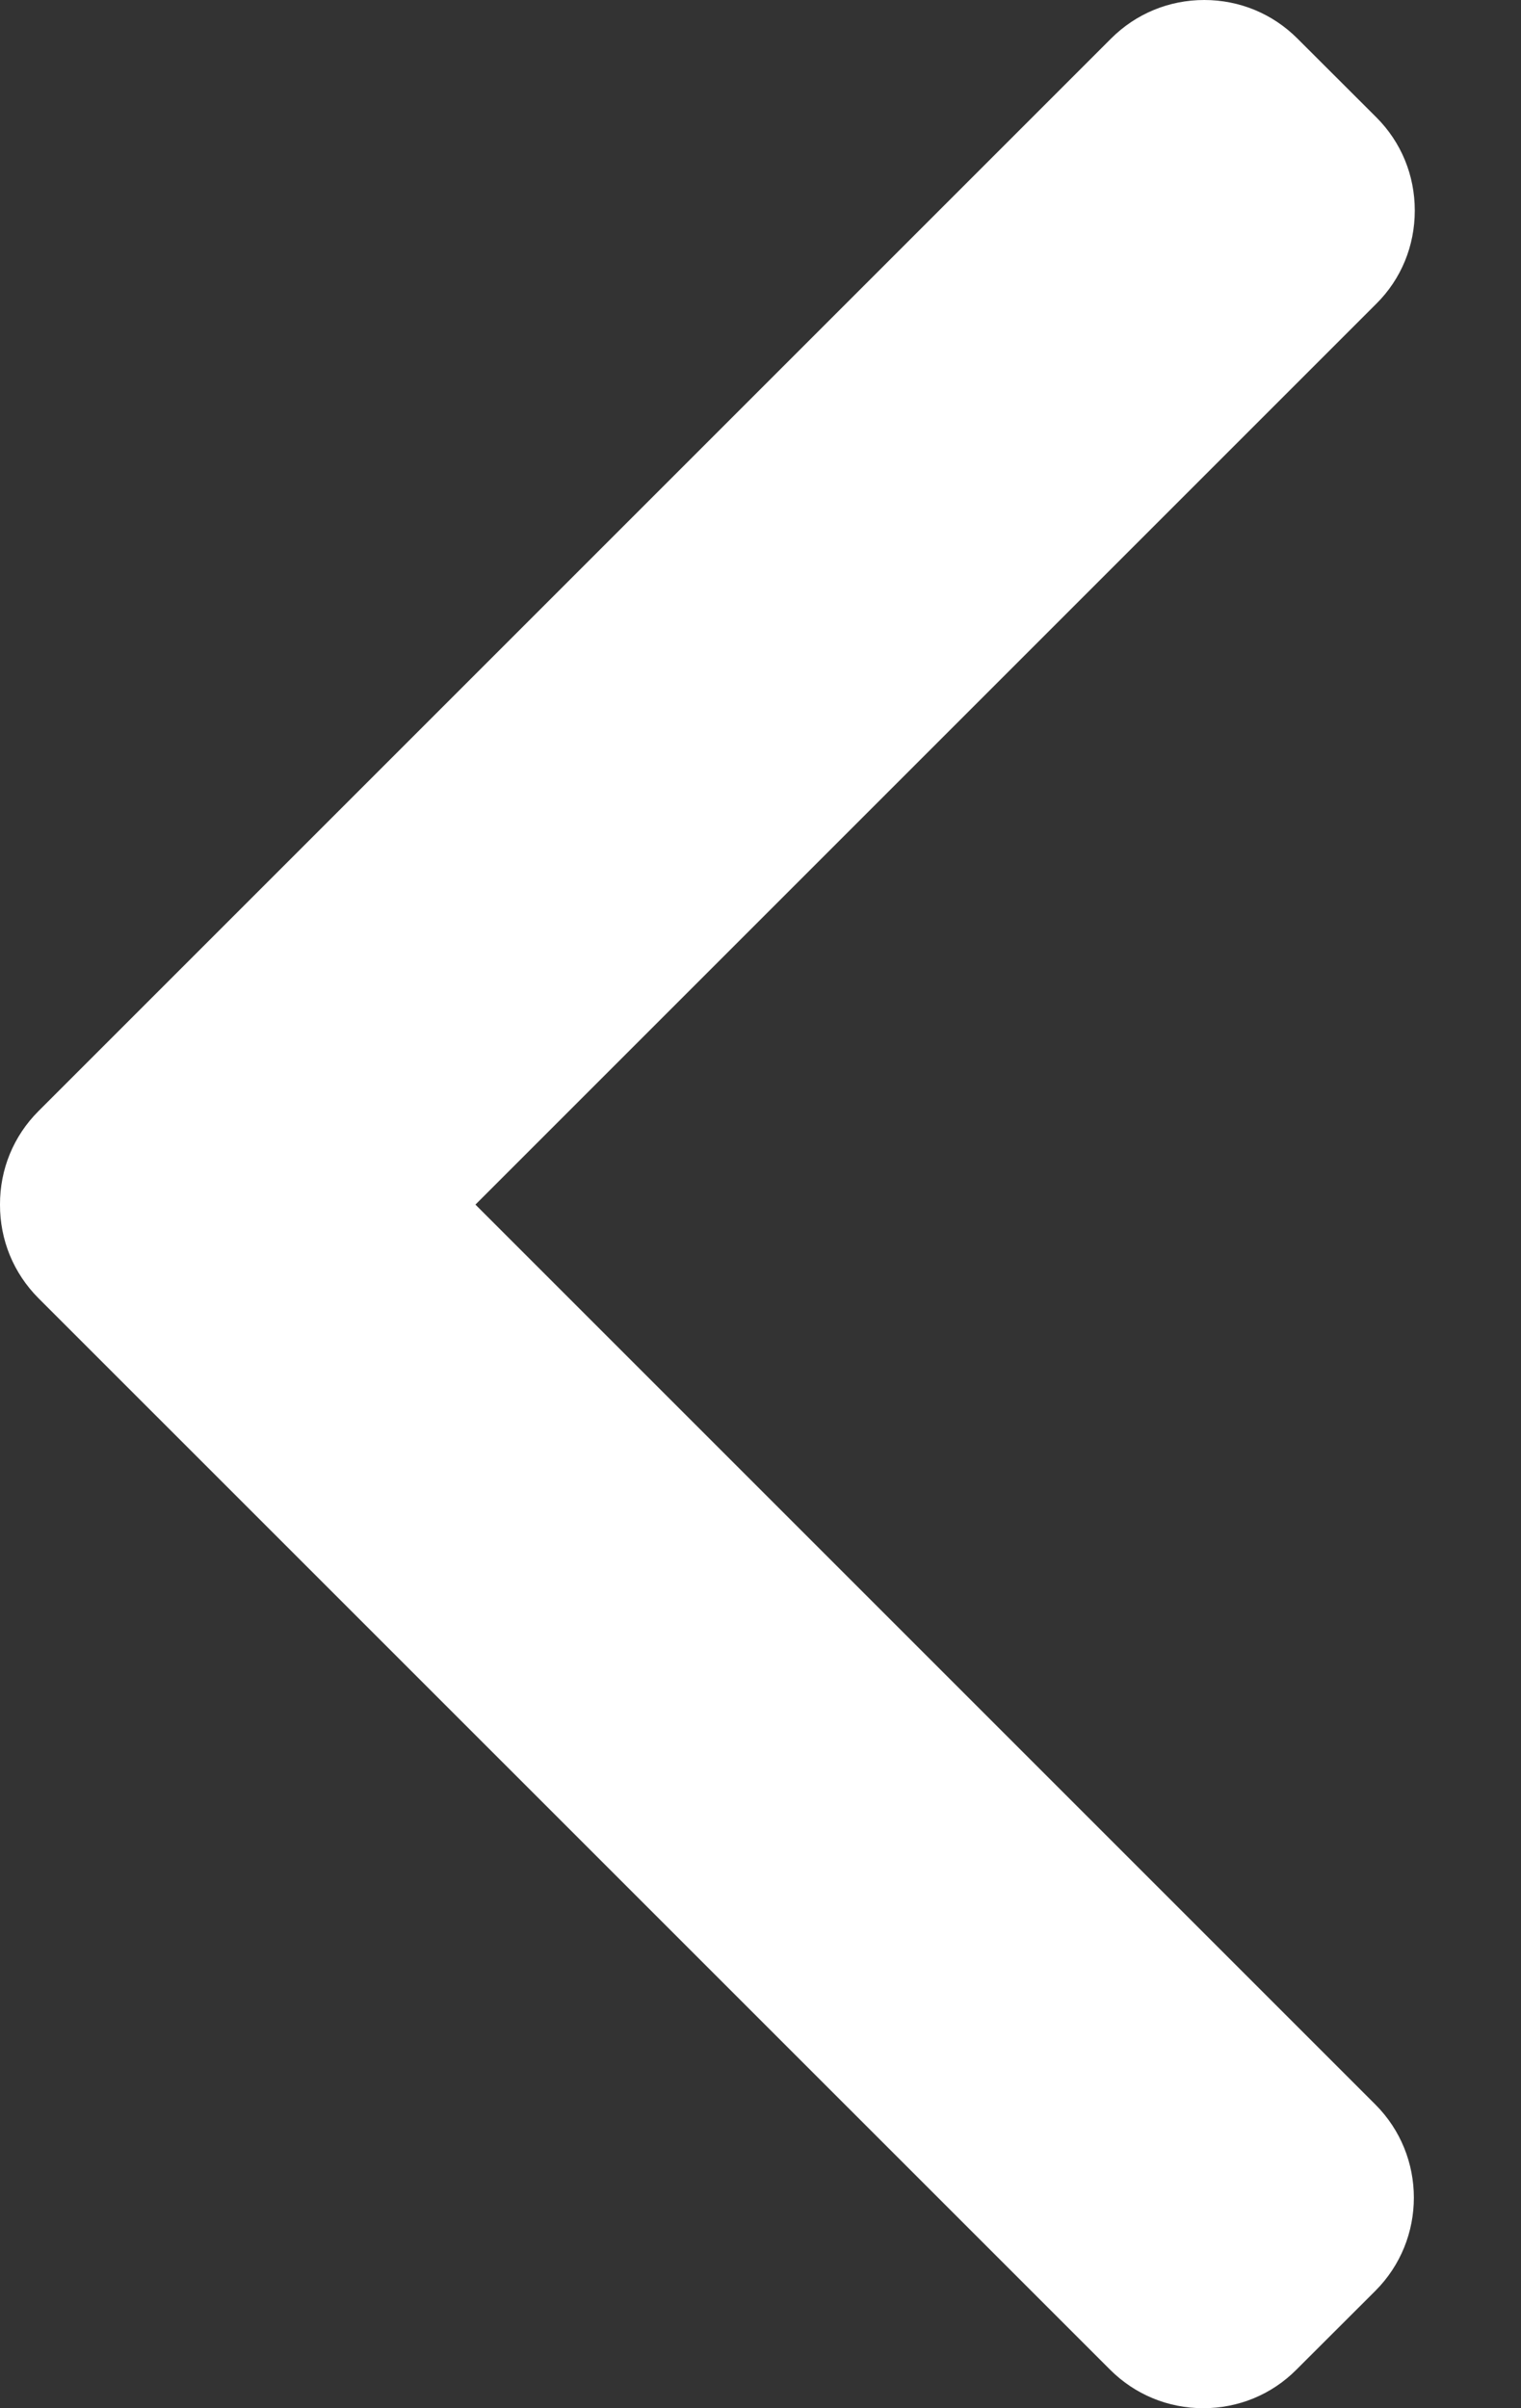 <svg width="12" height="19" viewBox="0 0 12 19" fill="none" xmlns="http://www.w3.org/2000/svg">
<rect x="0" y="0" width="12" height="19" fill="#333333" stroke="none"/>
<path d="M3.751 9.504L10.859 2.396C11.055 2.201 11.162 1.94 11.162 1.661C11.162 1.383 11.055 1.122 10.859 0.926L10.236 0.304C10.04 0.108 9.779 0 9.501 0C9.223 0 8.962 0.108 8.766 0.304L0.303 8.767C0.107 8.963 -0.001 9.225 4.1385e-06 9.504C-0.001 9.783 0.107 10.045 0.303 10.242L8.758 18.696C8.954 18.892 9.215 19 9.493 19C9.772 19 10.033 18.892 10.228 18.696L10.851 18.074C11.256 17.669 11.256 17.009 10.851 16.604L3.751 9.504Z" fill="white"/>
</svg>
